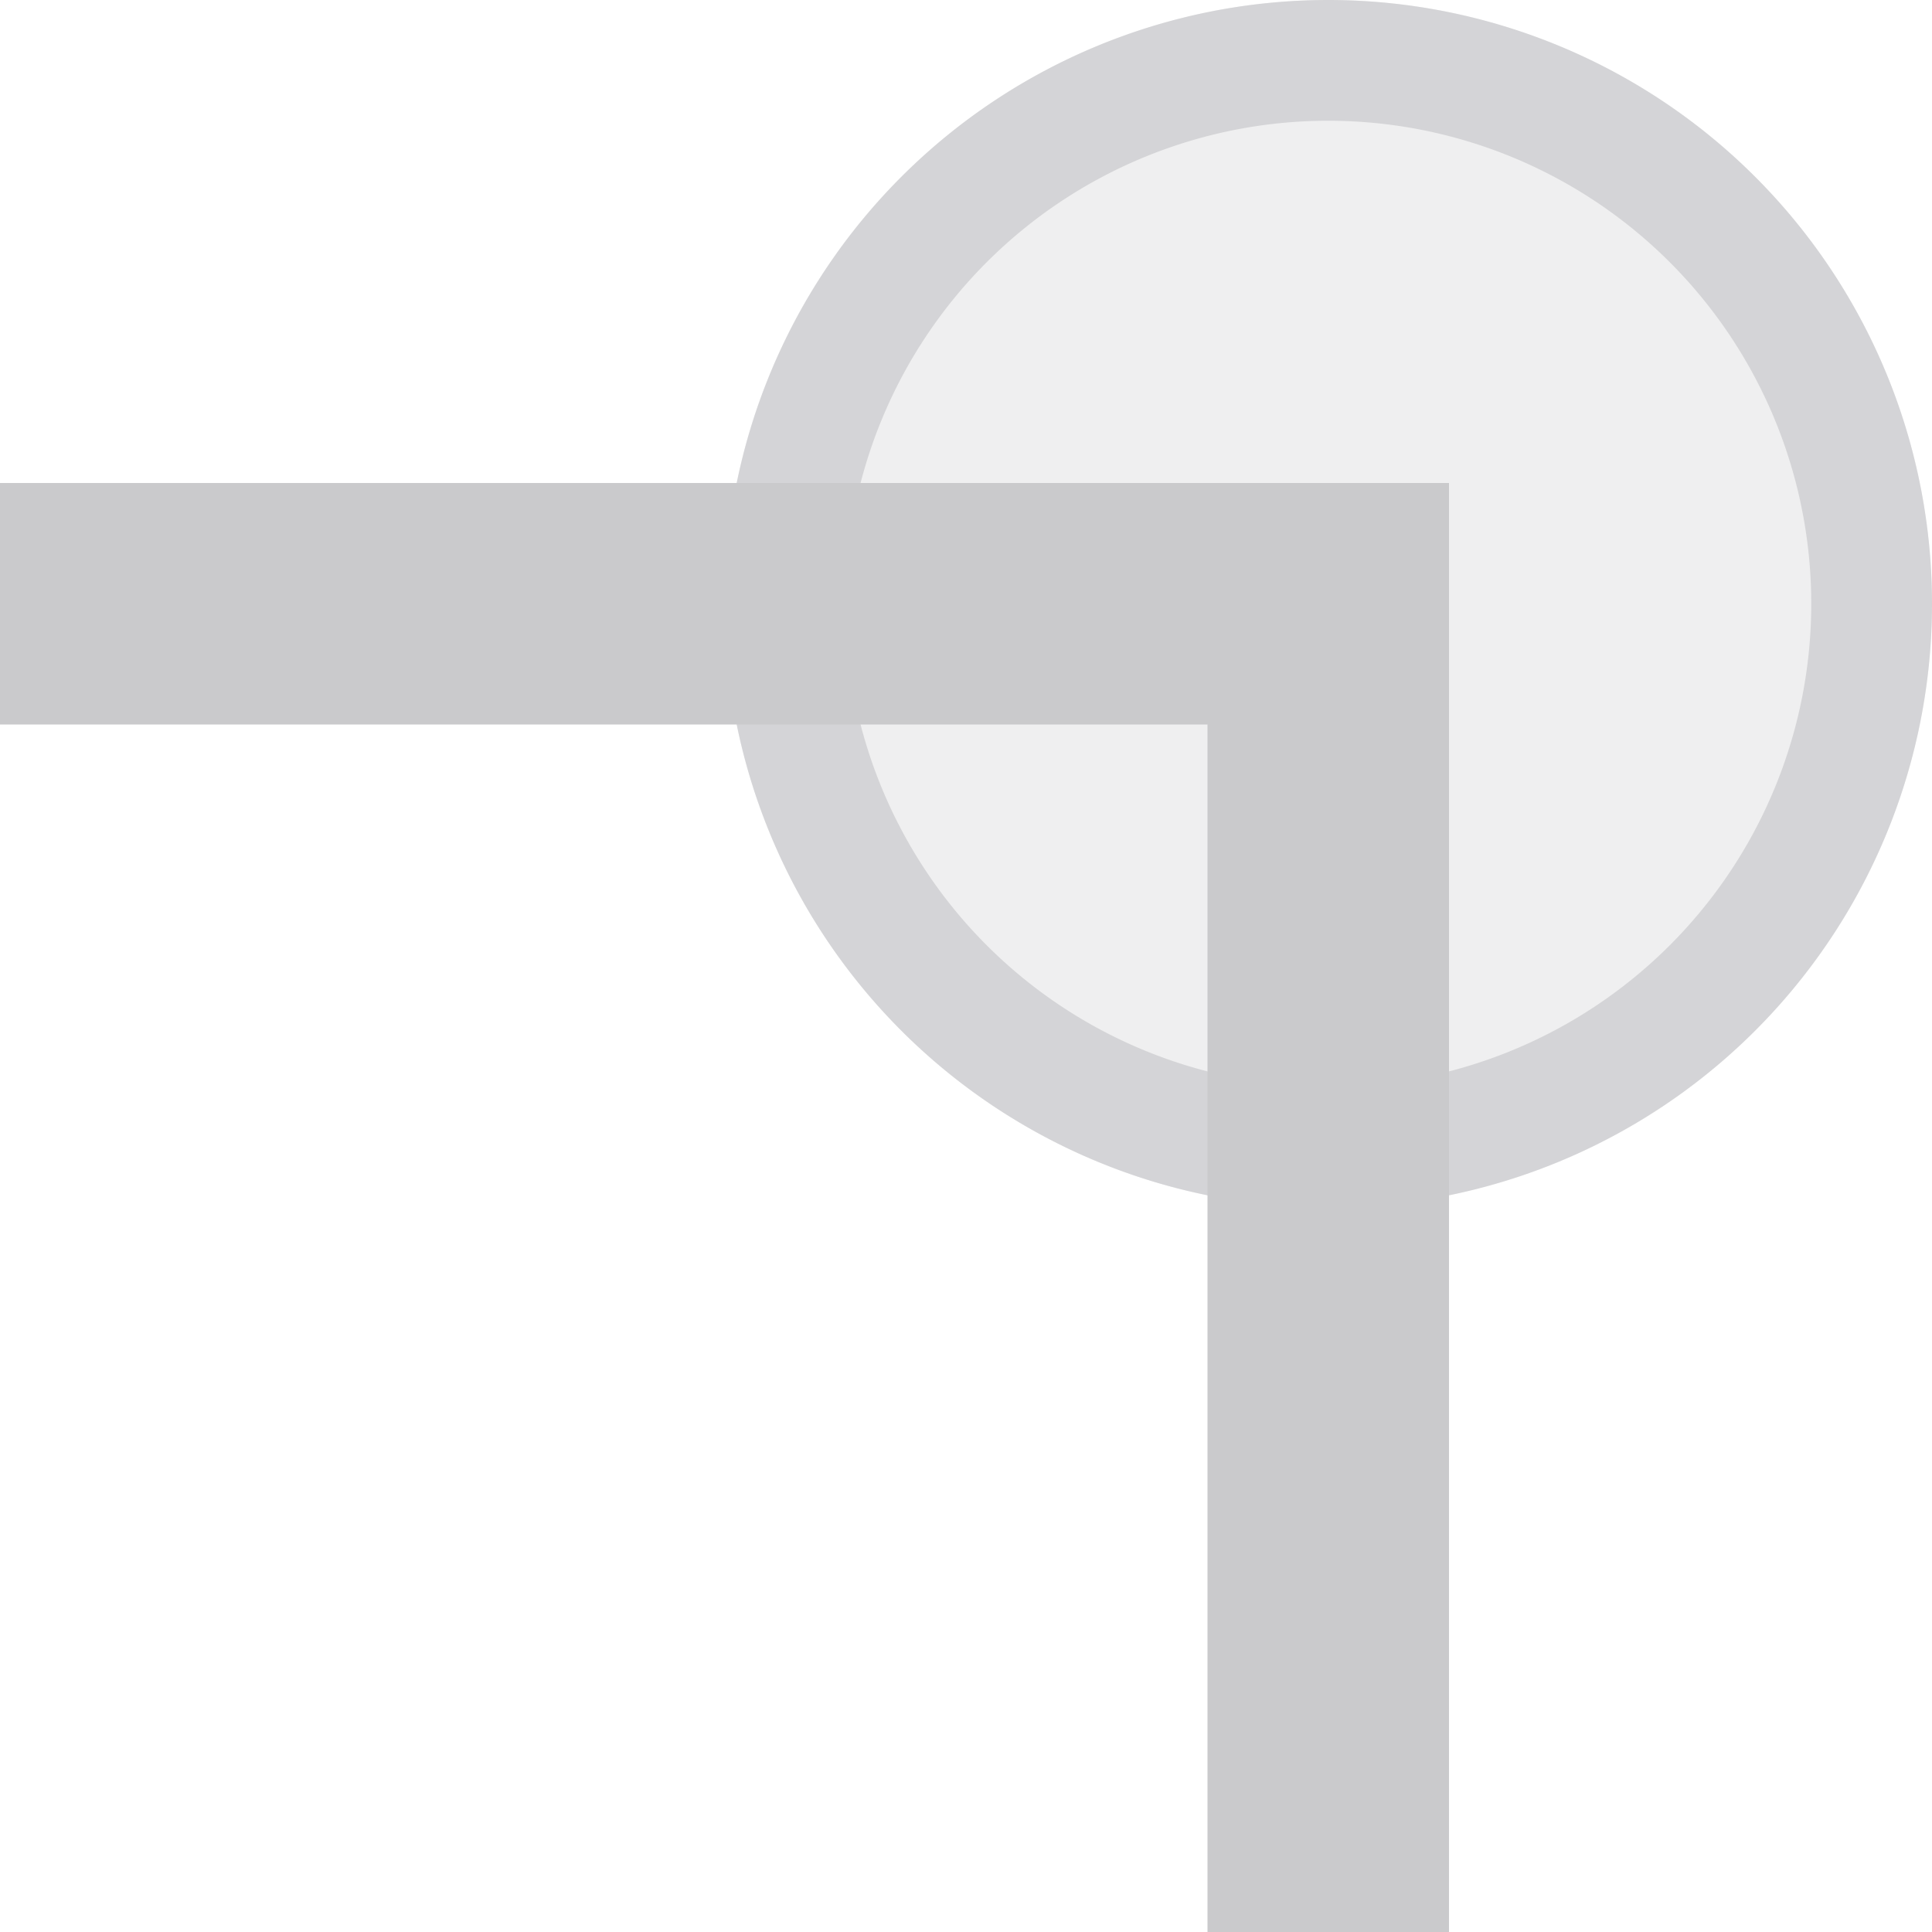 <svg xmlns="http://www.w3.org/2000/svg" width="16" height="16" version="1.1">
 <defs>
  <style id="current-color-scheme" type="text/css">
   .ColorScheme-Text { color:#CACACC; } .ColorScheme-Highlight { color:#4285f4; }
  </style>
 </defs>
 <path style="fill:currentColor;opacity:0.3" class="ColorScheme-Text" d="M 16,5 A 5,5 0 0 1 11,10 5,5 0 0 1 6,5 5,5 0 0 1 11,0 5,5 0 0 1 16,5 Z"/>
 <path style="opacity:0.7;fill:currentColor" class="ColorScheme-Text" d="M 11,0 A 5,5 0 0 0 6,5 5,5 0 0 0 11,10 5,5 0 0 0 16,5 5,5 0 0 0 11,0 Z M 11,1 A 4,4 0 0 1 15,5 4,4 0 0 1 11,9 4,4 0 0 1 7,5 4,4 0 0 1 11,1 Z"/>
 <path style="fill:currentColor" class="ColorScheme-Text" d="M 12,16 V 4 H 0 V 6 H 10 V 16 Z"/>
</svg>

